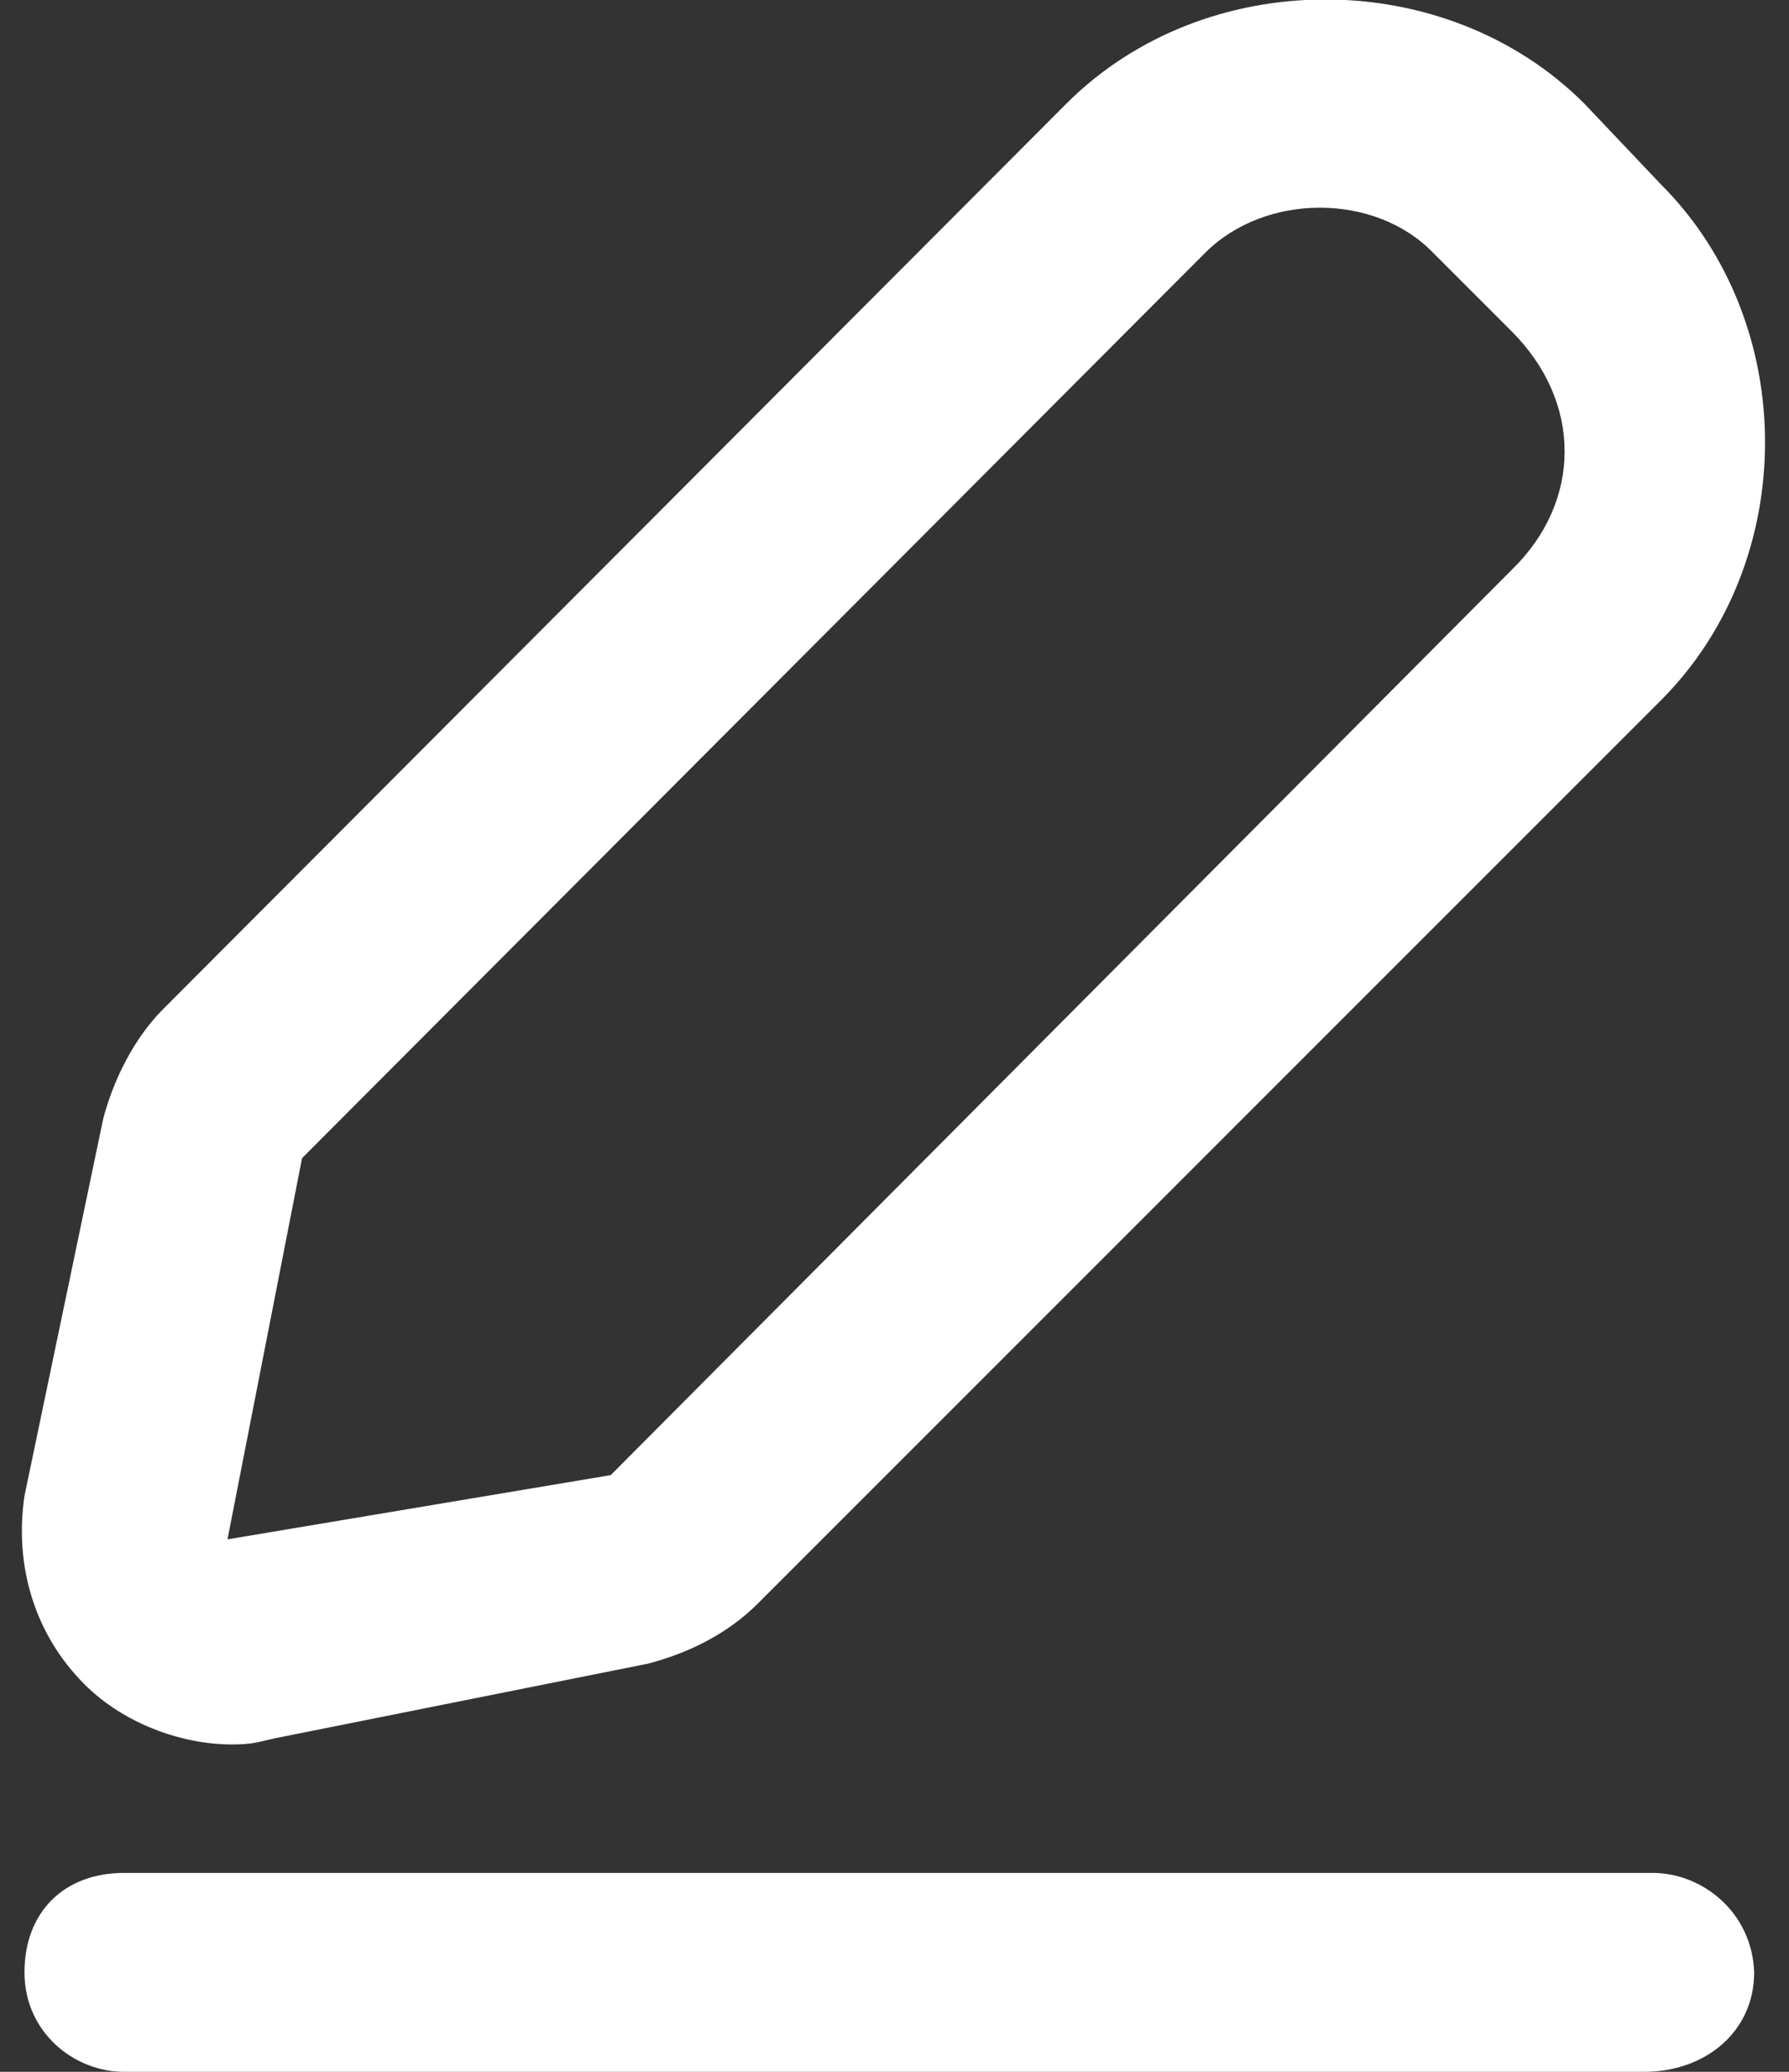 <svg width="38" height="44" viewBox="0 0 38 44" fill="none" xmlns="http://www.w3.org/2000/svg">
<rect x="0" y="0" width="38" height="44" fill="#333333" stroke="none"/>
<path d="M4.92 37.048C5.36 37.048 5.448 37.004 5.844 36.916L13.764 35.332C14.6 35.112 15.436 34.716 16.096 34.056L35.28 14.872C38.228 11.924 38.228 6.864 35.28 3.916L33.652 2.2C30.704 -0.748 25.6 -0.748 22.652 2.2L3.468 21.428C2.852 22.044 2.412 22.924 2.192 23.76L0.52 31.768C0.3 33.264 0.74 34.716 1.796 35.772C2.632 36.608 3.864 37.048 4.92 37.048ZM6.416 24.596L25.6 5.368C26.876 4.092 29.208 4.092 30.44 5.368L32.112 7.04C33.608 8.536 33.608 10.648 32.112 12.1L12.972 31.328L4.832 32.692L6.416 24.596ZM35.104 39.776H2.632C1.356 39.776 0.52 40.612 0.52 41.888C0.52 43.164 1.576 44 2.632 44H34.928C36.204 44 37.26 43.164 37.26 41.888C37.216 40.612 36.16 39.776 35.104 39.776Z" fill="white"/>
</svg>
